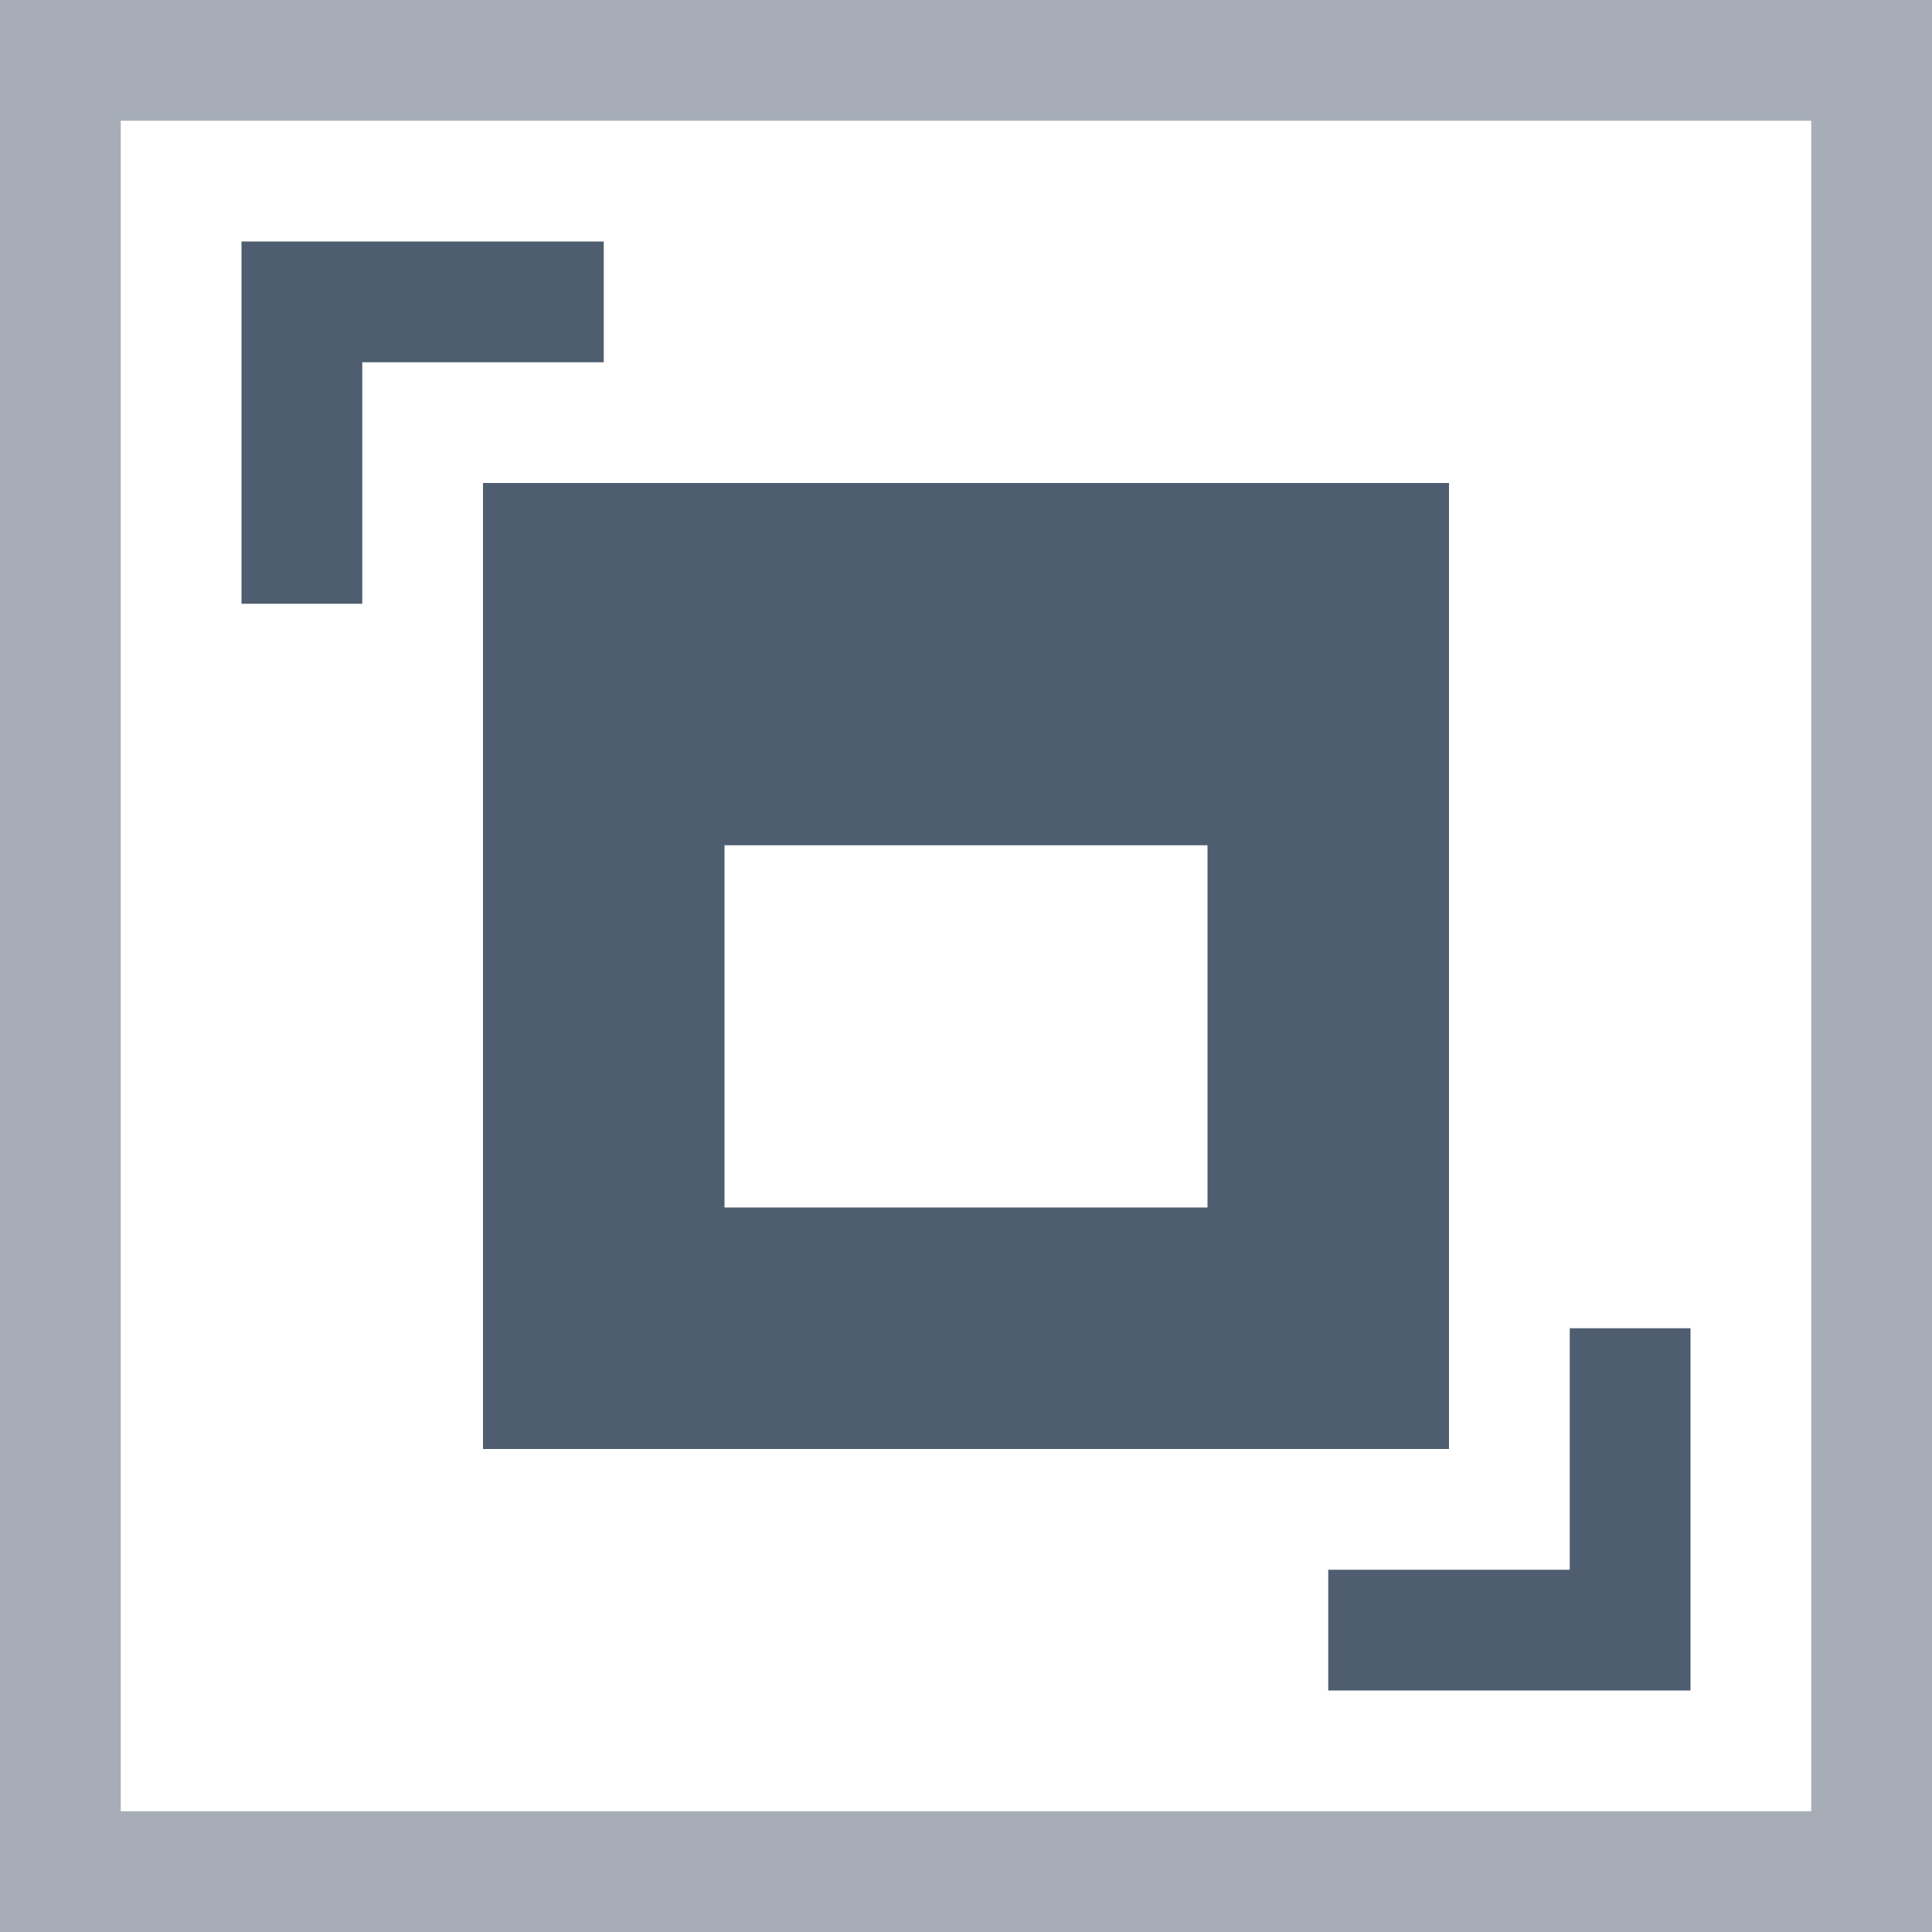 <?xml version="1.0" encoding="iso-8859-1"?>
<!-- Generator: Adobe Illustrator 16.0.3, SVG Export Plug-In . SVG Version: 6.00 Build 0)  -->
<!DOCTYPE svg PUBLIC "-//W3C//DTD SVG 1.1//EN" "http://www.w3.org/Graphics/SVG/1.1/DTD/svg11.dtd">
<svg version="1.1" xmlns="http://www.w3.org/2000/svg" xmlns:xlink="http://www.w3.org/1999/xlink" x="0px" y="0px" width="16px"
	 height="16px" viewBox="0 0 16 16" style="enable-background:new 0 0 16 16;" xml:space="preserve">
<g id="action-resize-window-to-fit-device">
	<path style="fill:#4E5D6F;" d="M4,4v8h8V4H4z M10,10H6V7h4V10z"/>
	<path style="opacity:0.5;fill:#4E5D6F;" d="M0,0v16h16V0H0z M15,15H1V1h14V15z"/>
	<polygon style="fill:#4E5D6F;" points="5,2 2,2 2,5 3,5 3,3 5,3 	"/>
	<polygon style="fill:#4E5D6F;" points="11,14 14,14 14,11 13,11 13,13 11,13 	"/>
</g>
<g id="Layer_1">
</g>
</svg>
